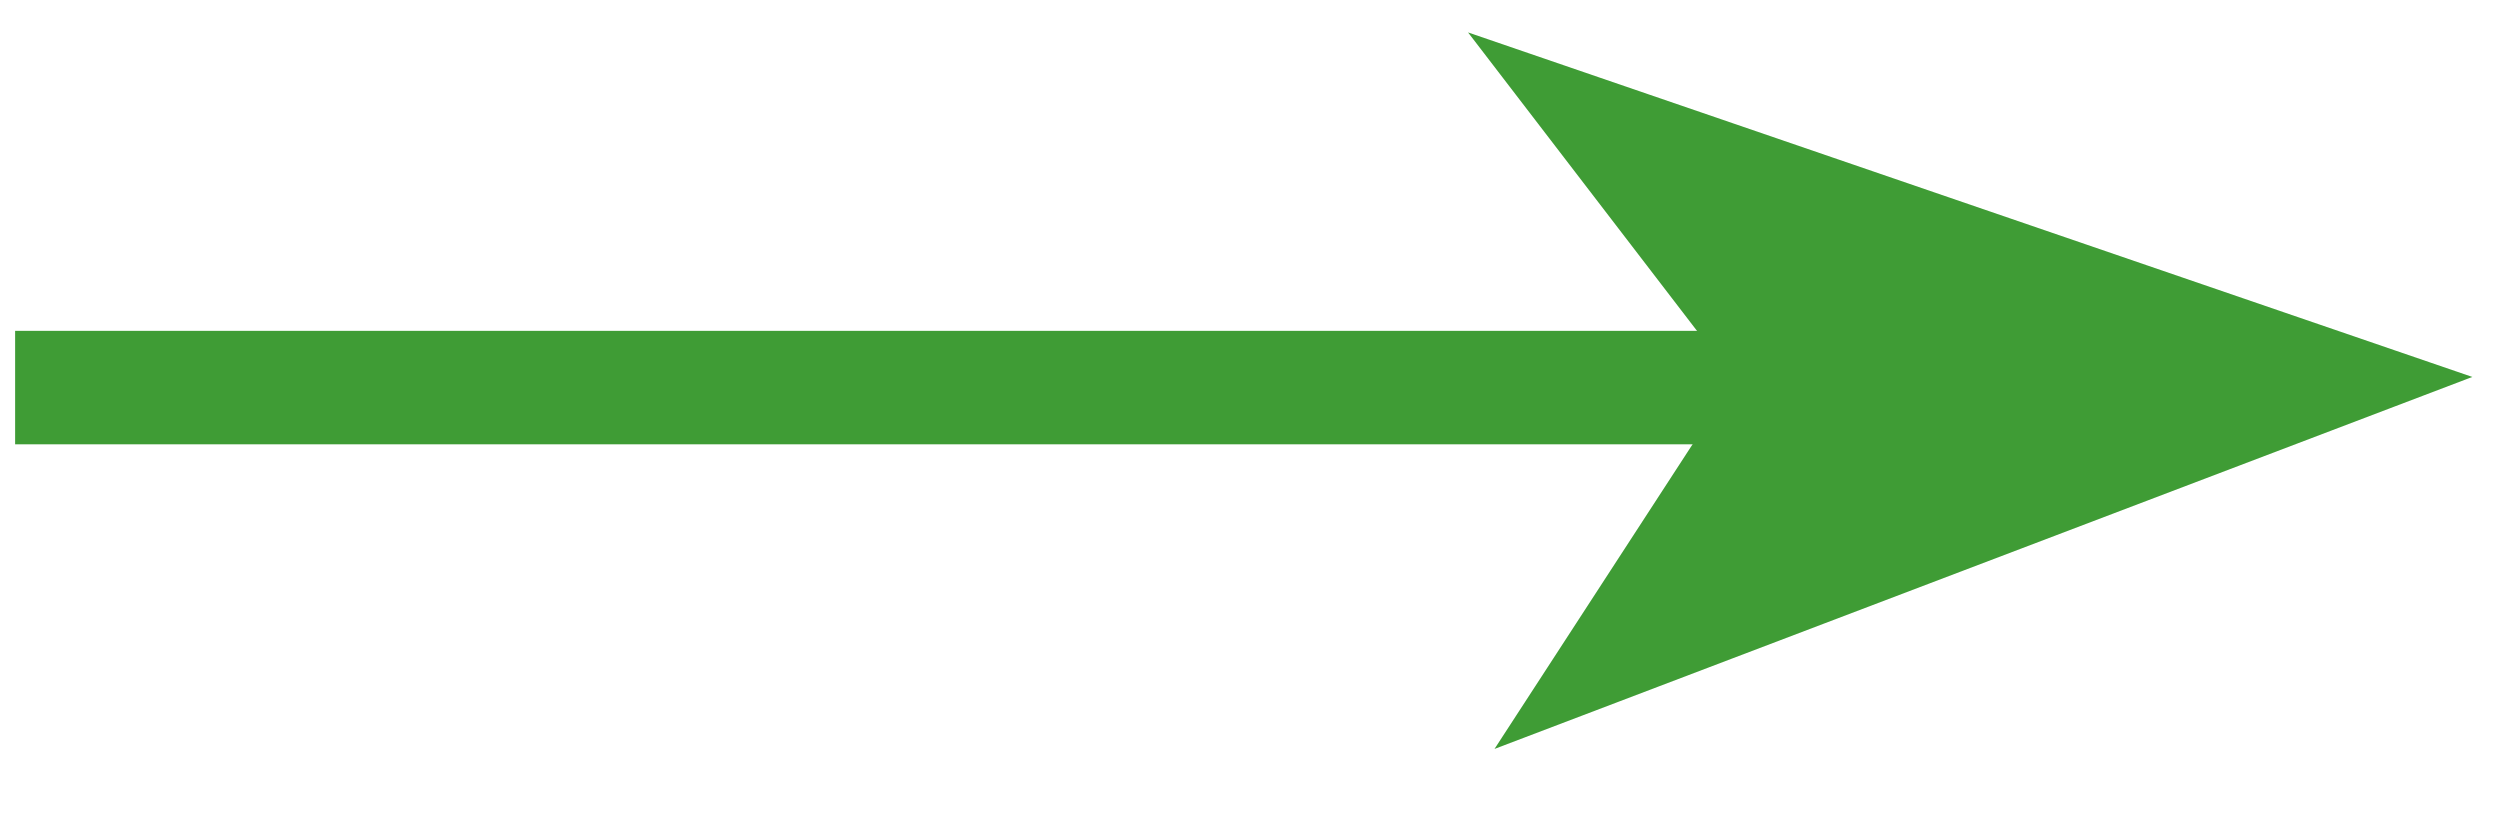 <?xml version="1.0" encoding="UTF-8" standalone="no"?>
<!-- Created with Inkscape (http://www.inkscape.org/) -->

<svg
   xmlns:dc="http://purl.org/dc/elements/1.1/"
   xmlns:cc="http://creativecommons.org/ns#"
   xmlns:rdf="http://www.w3.org/1999/02/22-rdf-syntax-ns#"
   xmlns:svg="http://www.w3.org/2000/svg"
   xmlns="http://www.w3.org/2000/svg"
   xmlns:sodipodi="http://sodipodi.sourceforge.net/DTD/sodipodi-0.dtd"
   xmlns:inkscape="http://www.inkscape.org/namespaces/inkscape"
   width="46"
   height="15"
   viewBox="0 0 46 15"
   version="1.1"
   id="svg5464"
   inkscape:version="0.92.4 (unknown)"
   sodipodi:docname="edge-normal.svg">
  <defs
     id="defs5458" />
  <sodipodi:namedview
     id="base"
     pagecolor="#ffffff"
     bordercolor="#666666"
     borderopacity="1.0"
     inkscape:pageopacity="0.0"
     inkscape:pageshadow="2"
     inkscape:zoom="15.839192"
     inkscape:cx="16.395847"
     inkscape:cy="4.822202"
     inkscape:document-units="px"
     inkscape:current-layer="layer1"
     showgrid="true"
     width="46mm"
     units="px"
     inkscape:window-width="1920"
     inkscape:window-height="1016"
     inkscape:window-x="0"
     inkscape:window-y="27"
     inkscape:window-maximized="1" />
  <g
     inkscape:label="Layer 1"
     inkscape:groupmode="layer"
     id="layer1"
     transform="translate(0,-1107.52)">
    <g
       style="fill:none;fill-rule:evenodd;stroke:none;stroke-width:1"
       id="g1902"
       transform="matrix(1.019,0,0,0.949,-576.602,1079.697)">
      <path
         style="color:#000000;font-style:normal;font-variant:normal;font-weight:normal;font-stretch:normal;font-size:medium;line-height:normal;font-family:sans-serif;font-variant-ligatures:normal;font-variant-position:normal;font-variant-caps:normal;font-variant-numeric:normal;font-variant-alternates:normal;font-feature-settings:normal;text-indent:0;text-align:start;text-decoration:none;text-decoration-line:none;text-decoration-style:solid;text-decoration-color:#000000;letter-spacing:normal;word-spacing:normal;text-transform:none;writing-mode:lr-tb;direction:ltr;text-orientation:mixed;dominant-baseline:auto;baseline-shift:baseline;text-anchor:start;white-space:normal;shape-padding:0;clip-rule:nonzero;display:inline;overflow:visible;visibility:visible;opacity:1;isolation:auto;mix-blend-mode:normal;color-interpolation:sRGB;color-interpolation-filters:linearRGB;solid-color:#000000;solid-opacity:1;vector-effect:none;fill:#3f9c35;fill-opacity:1;fill-rule:nonzero;stroke:#3f9c35;stroke-width:0.2;stroke-linecap:butt;stroke-linejoin:miter;stroke-miterlimit:4;stroke-dasharray:none;stroke-dashoffset:2.9;stroke-opacity:1;color-rendering:auto;image-rendering:auto;shape-rendering:auto;text-rendering:auto;enable-background:accumulate"
         d="m 566.224,35.833 v 2 H 599 v -2 z"
         id="path1898"
         inkscape:connector-curvature="0"
         sodipodi:nodetypes="ccccc" />
      <path
         style="fill:#3f9c35;fill-opacity:1;fill-rule:evenodd;stroke:#3f9c35;stroke-width:0.88pt;stroke-opacity:1"
         d="m 597.873,36.655 -3.615,5.97 14.615,-5.97 -14.929,-5.499 z"
         id="path1900"
         inkscape:connector-curvature="0"
         sodipodi:nodetypes="ccccc" />
    </g>
  </g>
</svg>
